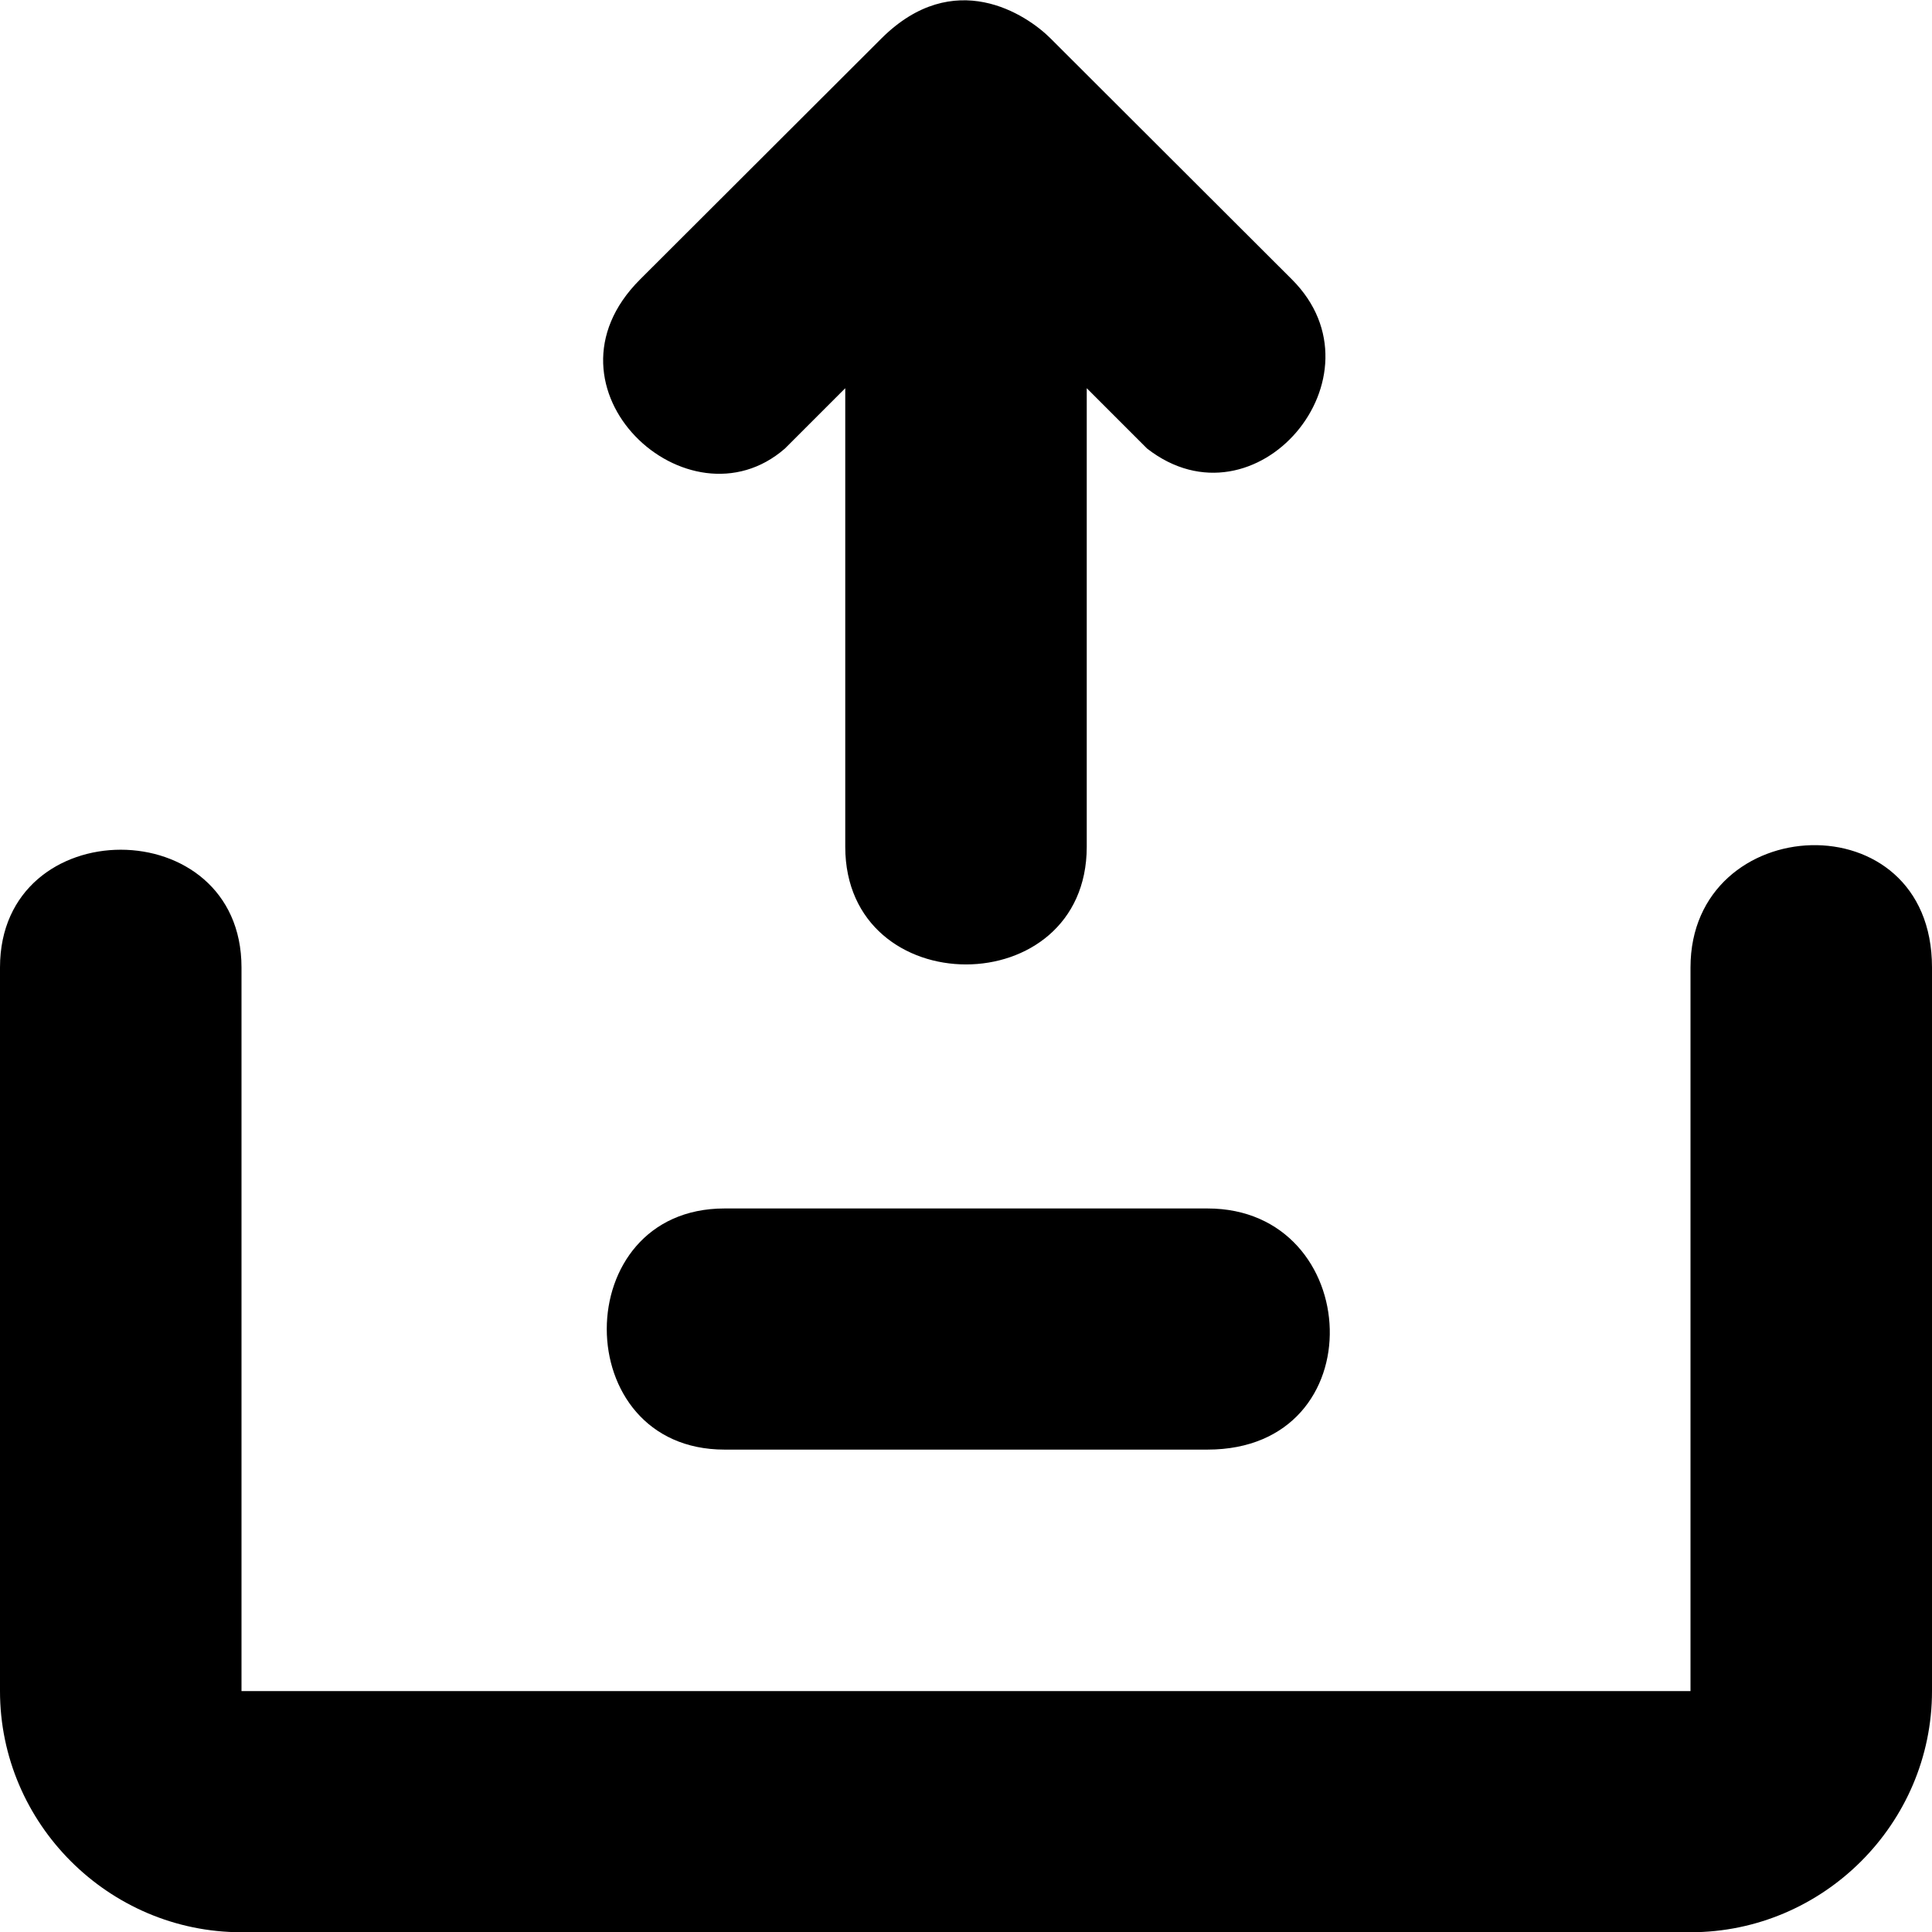 <!--
* SPDX-FileCopyrightText: © 2022 Liferay, Inc. <https://liferay.com>
* SPDX-FileCopyrightText: © 2022 Contributors to the project Clay <https://github.com/liferay/clay/graphs/contributors>
*
* SPDX-License-Identifier: BSD-3-Clause
-->
<svg viewBox="0 0 16 16" xmlns="http://www.w3.org/2000/svg"><path fill-rule="evenodd" clip-rule="evenodd" d="m5.3 2.315 2-1.997c.6-.597 1.2-.2 1.4 0l2 1.997c.8.8-.3 2.1-1.2 1.4l-.5-.5v3.797c0 1.3-2 1.3-2 0V3.215l-.5.5c-.8.697-2.1-.5-1.2-1.4ZM14 8.012v5.993H2V8.012c0-1.3-2-1.3-2 0v5.993c0 1.097.9 1.997 2 1.997h12c1.1 0 2-.9 2-1.997V8.012c0-1.4-2-1.3-2 0Zm-4 3.993H6c-1.3 0-1.3-1.997 0-1.997h4c1.3 0 1.4 1.997 0 1.997Z"/></svg>
